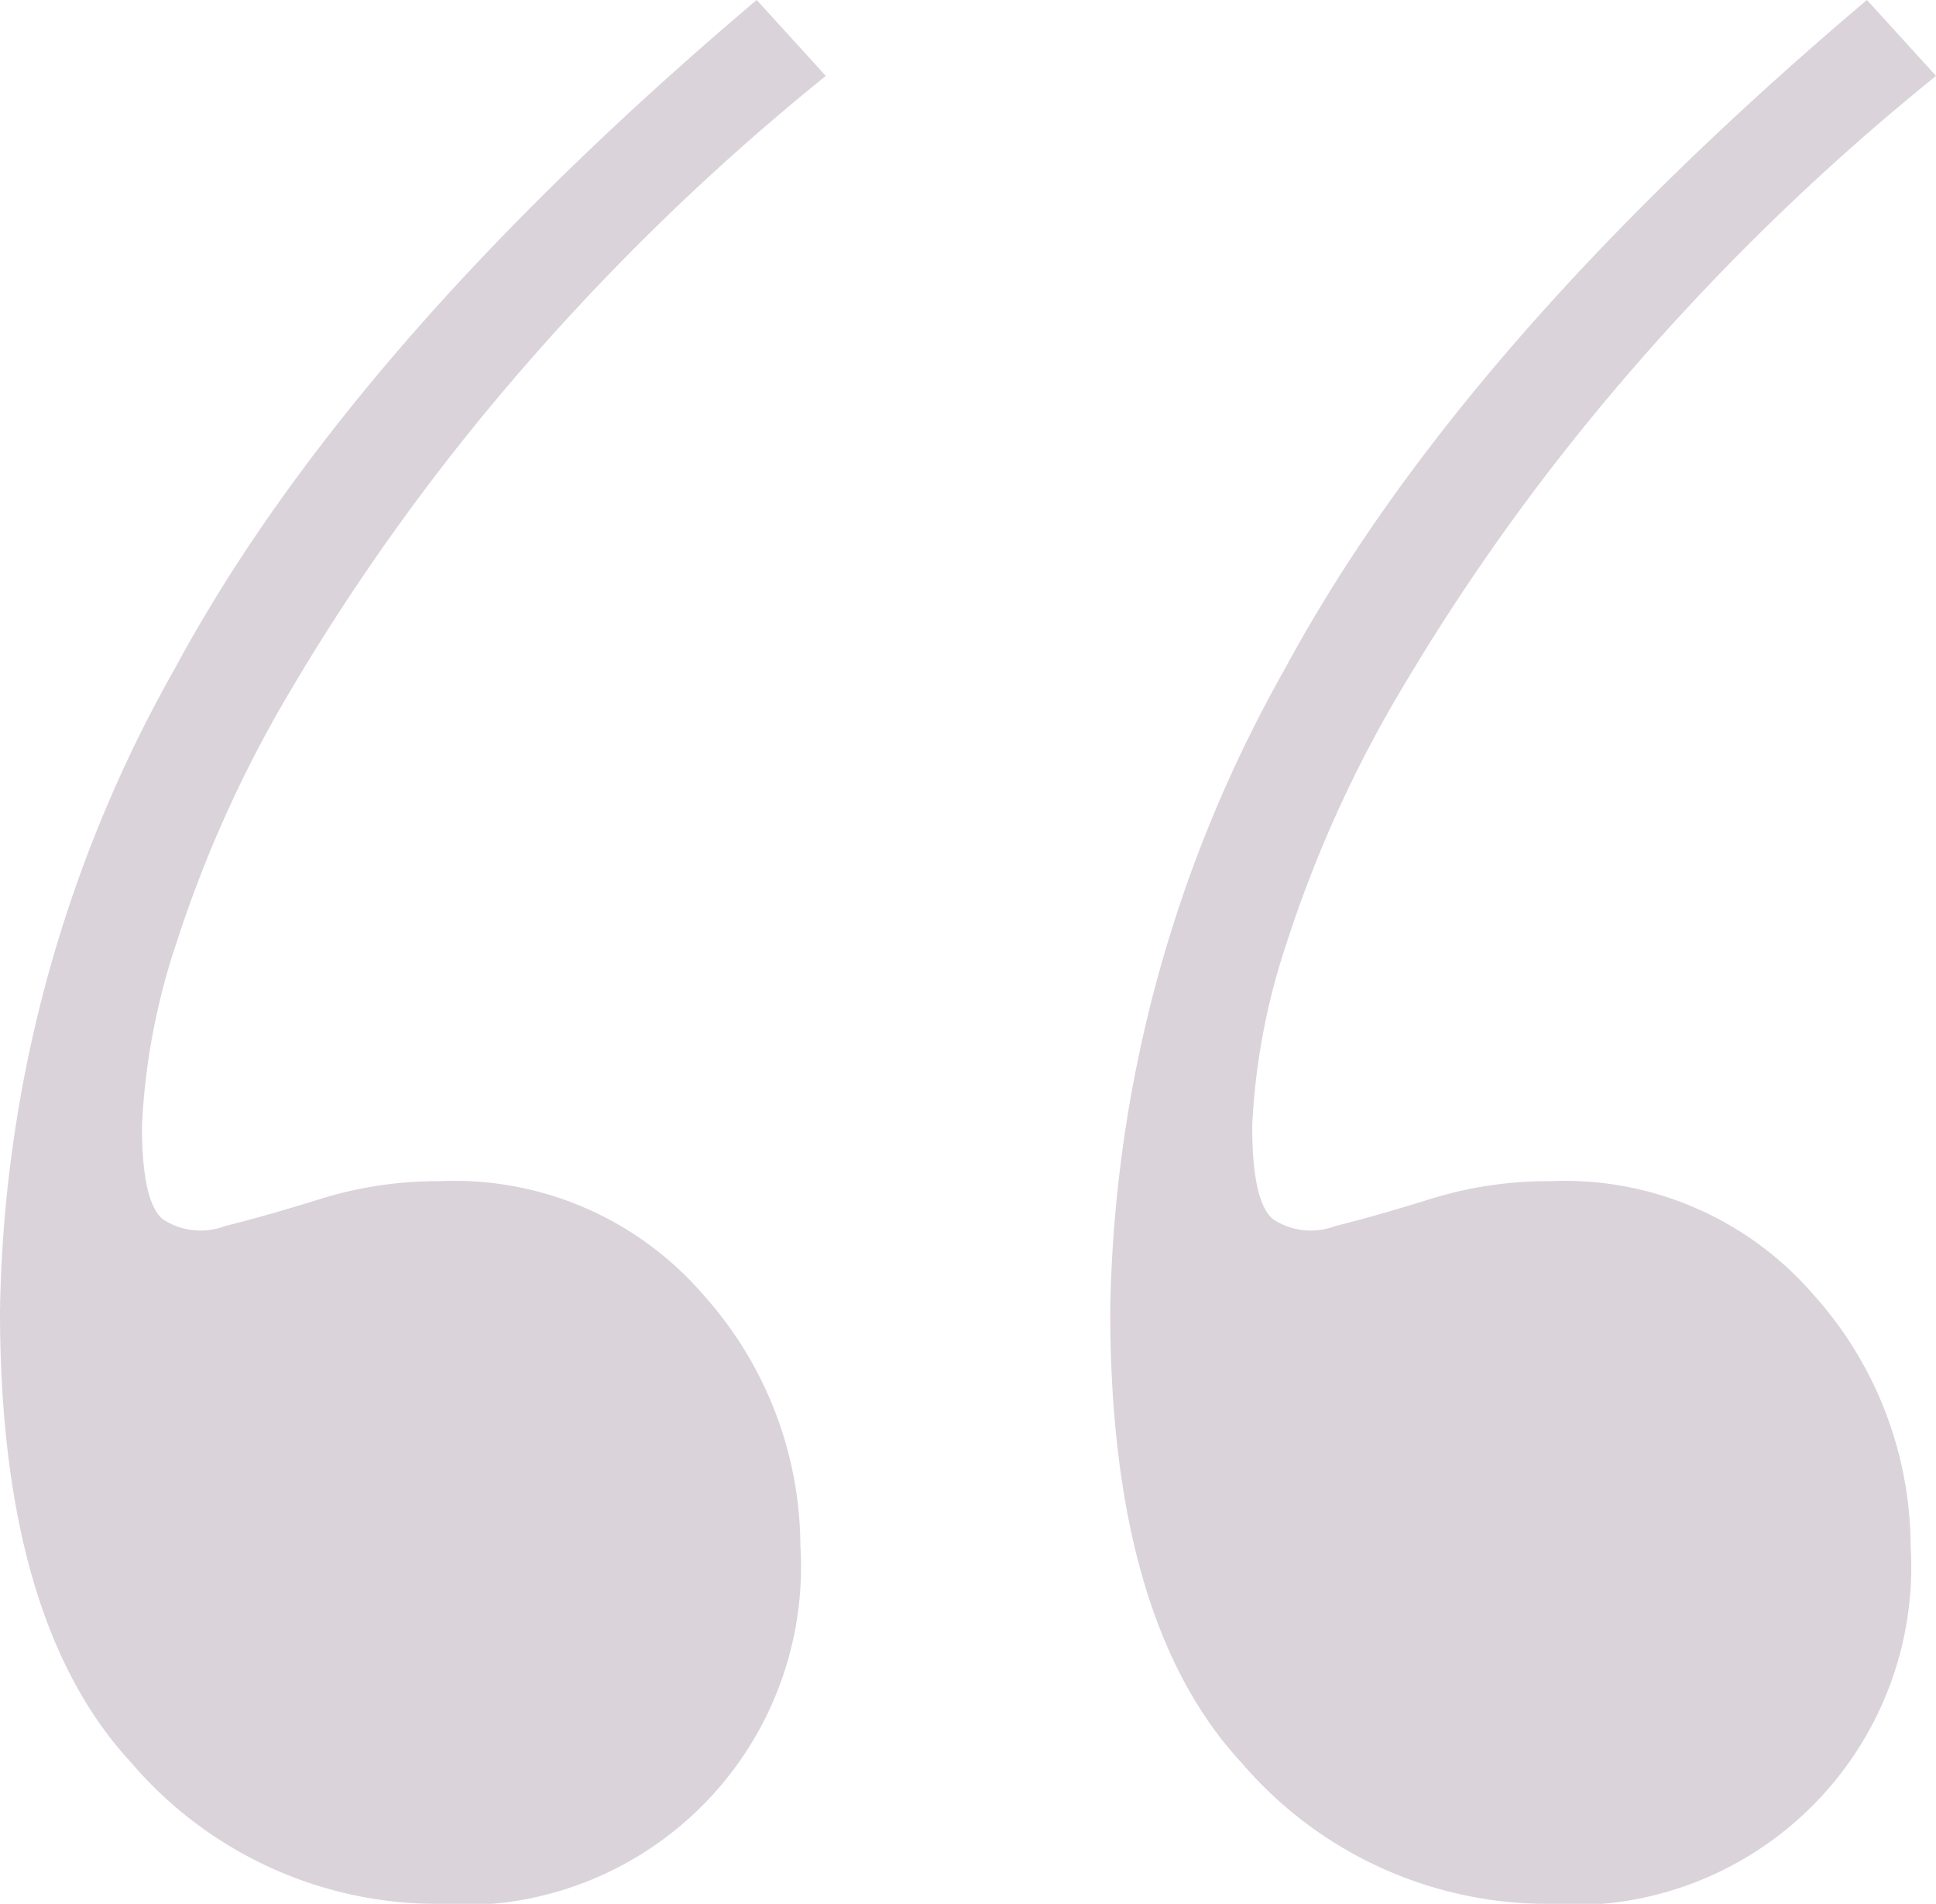 <svg xmlns="http://www.w3.org/2000/svg" width="54.491" height="53.594" viewBox="0 0 54.491 53.594">
  <g id="QUOTE-1" transform="translate(0 0)" opacity="0.25">
    <path id="Path_202" data-name="Path 202" d="M188.364,235.714a11.331,11.331,0,0,1-8.544-3.98q-3.692-3.982-3.69-12.72a37.873,37.873,0,0,1,4.913-18.06q4.914-9.125,16.385-18.835l1.945,2.138a66.744,66.744,0,0,0-9.138,8.945,61.436,61.436,0,0,0-5.93,8.36,34.77,34.77,0,0,0-3.208,7.1,18.868,18.868,0,0,0-.971,5.152c0,1.425.193,2.3.585,2.626a1.93,1.93,0,0,0,1.754.193c.781-.193,1.692-.454,2.731-.778a11.109,11.109,0,0,1,3.319-.485,9.244,9.244,0,0,1,7.412,3.2,10.641,10.641,0,0,1,2.731,7.071,9.523,9.523,0,0,1-10.293,10.076Zm31.249,0a11.331,11.331,0,0,1-8.544-3.98q-3.692-3.982-3.69-12.72a37.873,37.873,0,0,1,4.913-18.06q4.914-9.125,16.385-18.835l1.945,2.138a66.743,66.743,0,0,0-9.138,8.945,61.431,61.431,0,0,0-5.93,8.36,34.77,34.77,0,0,0-3.208,7.1,18.868,18.868,0,0,0-.971,5.152c0,1.425.193,2.3.585,2.626a1.93,1.93,0,0,0,1.754.193c.781-.193,1.692-.454,2.731-.778a11.109,11.109,0,0,1,3.319-.485,9.244,9.244,0,0,1,7.412,3.2,10.641,10.641,0,0,1,2.731,7.071,9.523,9.523,0,0,1-10.293,10.076Z" transform="translate(-176.13 -182.12)" fill="#6d4f6d"/>
  </g>
</svg>
